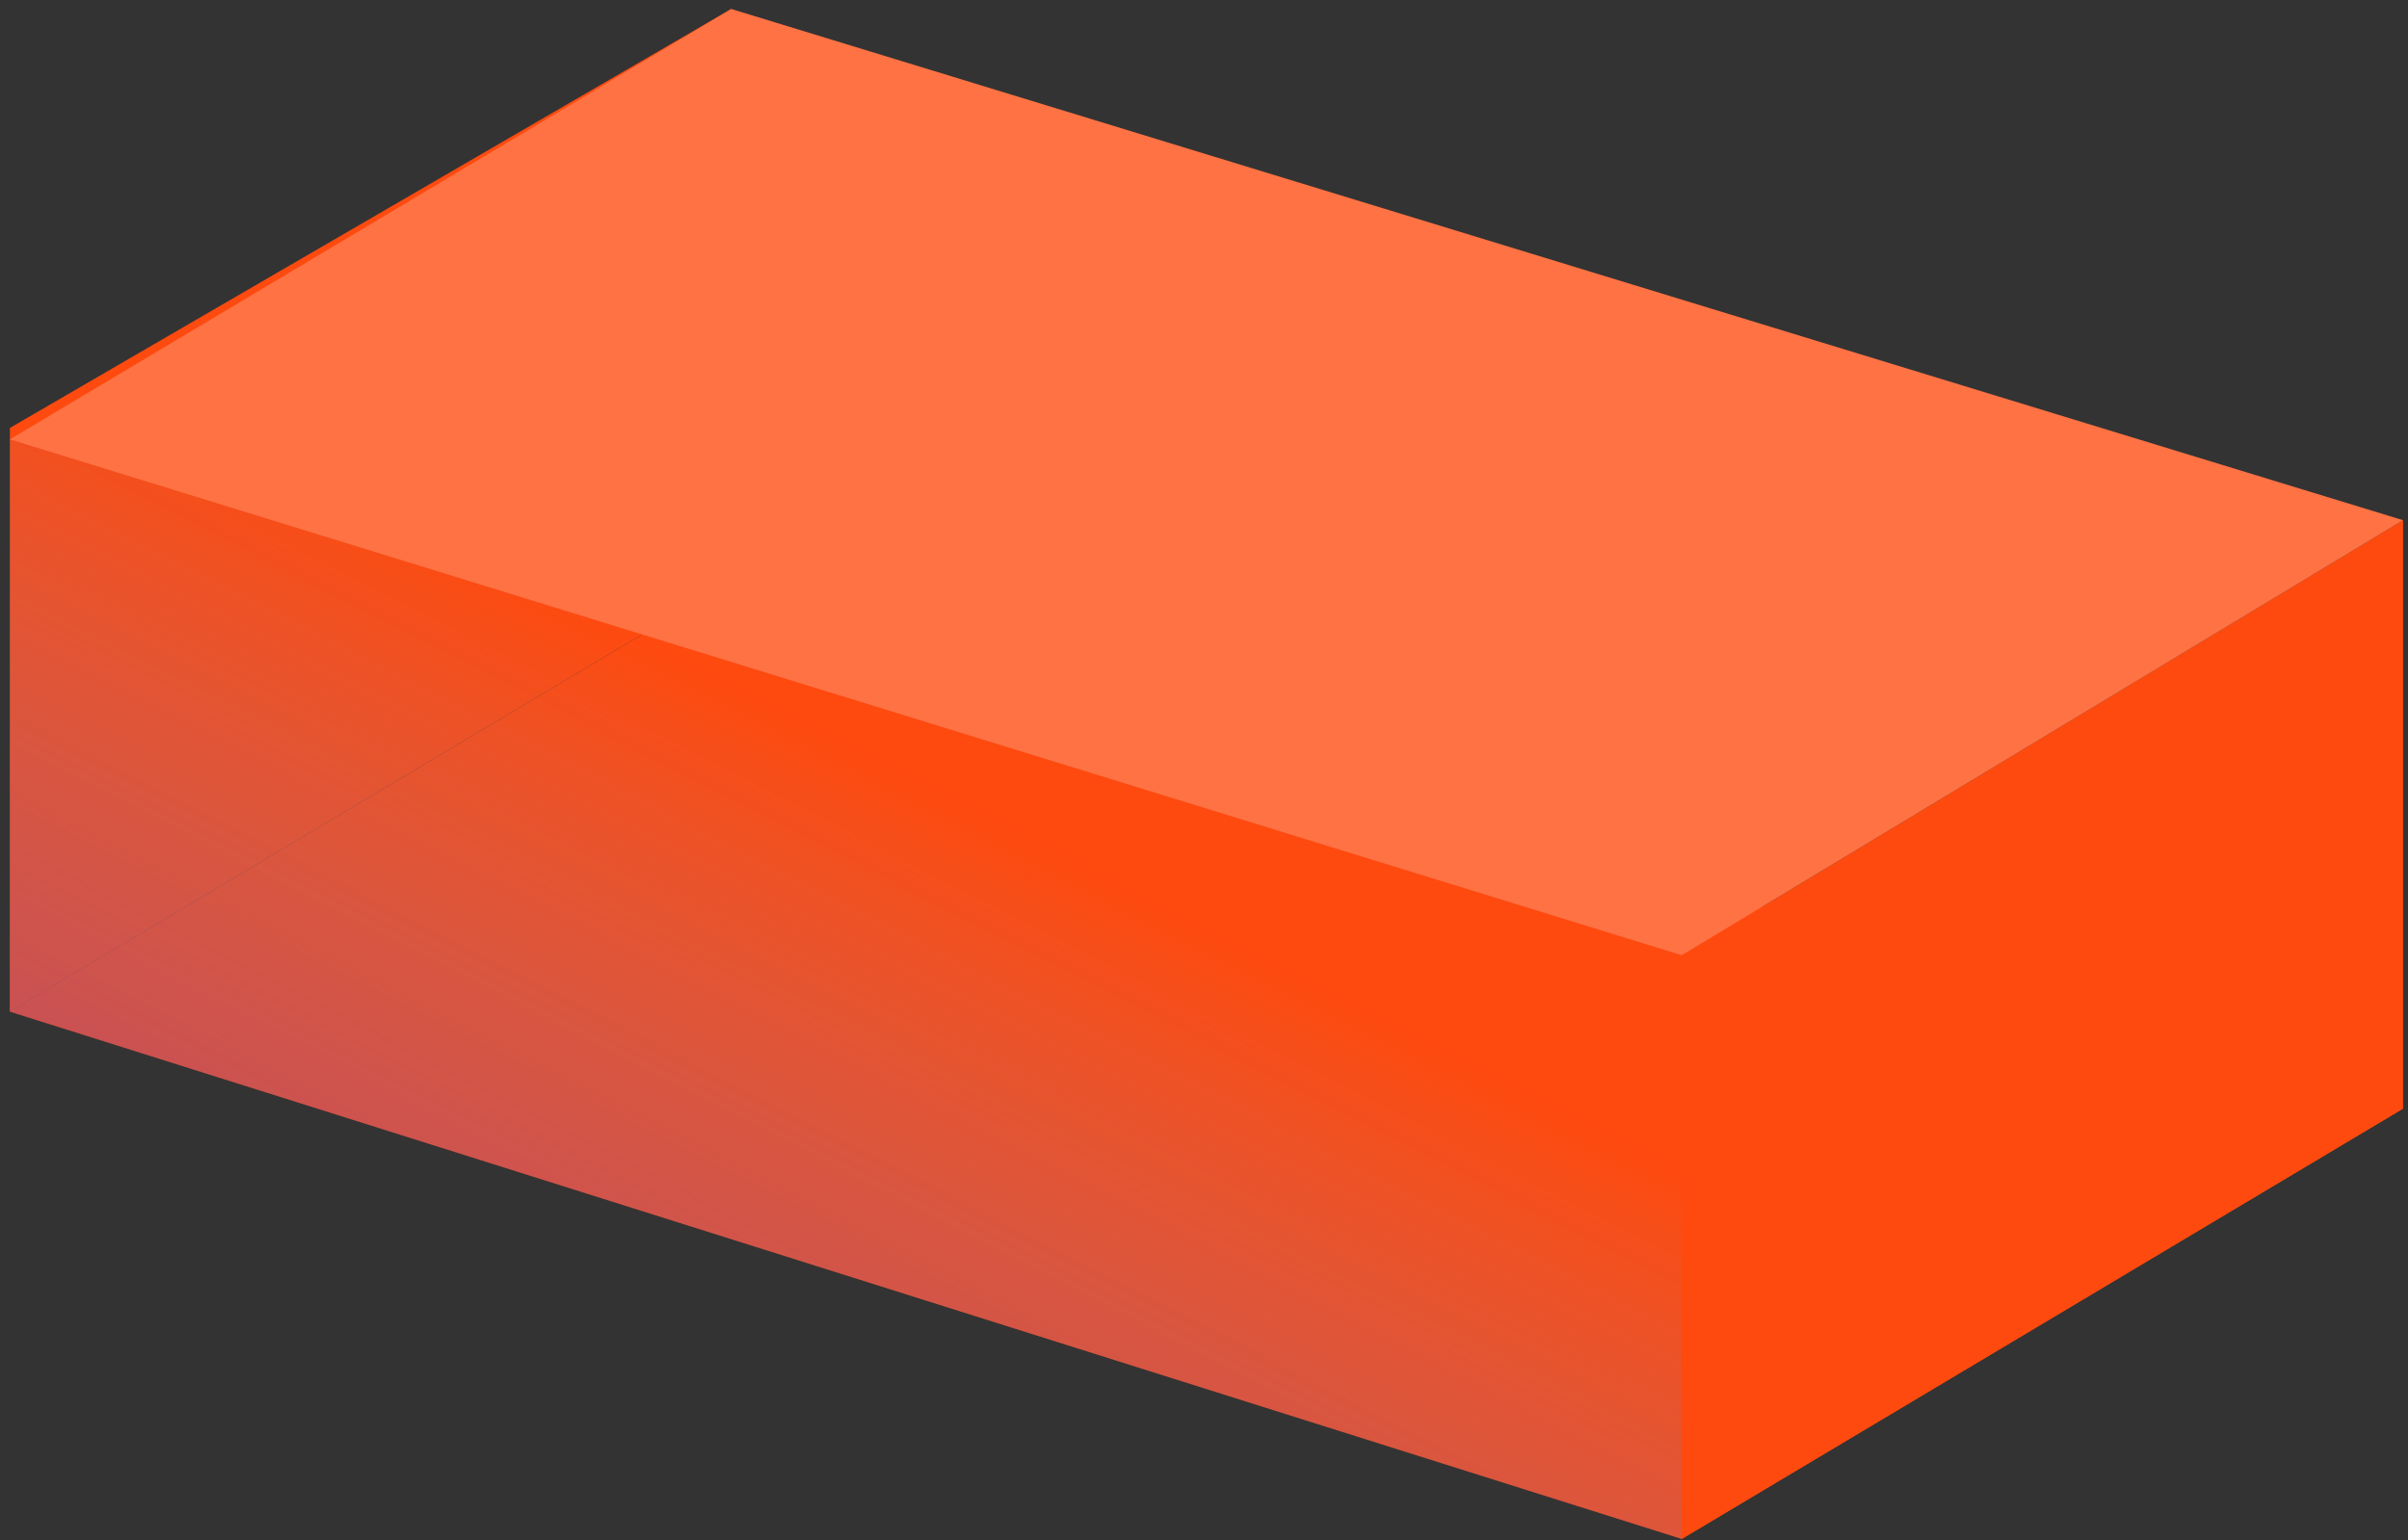 <svg width="222" height="142" viewBox="0 0 222 142" fill="none" xmlns="http://www.w3.org/2000/svg">
<rect x="0" y="0" width="222" height="142" fill="#333333" stroke="none"/>
<path d="M0.912 93.271L67.412 53.593L221.546 102.214L155.046 141.893L0.912 93.271Z" fill="#FE4A0F"/>
<path d="M0.912 93.27V39.456L67.411 0.83V53.592L0.912 93.27Z" fill="#FE4A0F"/>
<path d="M155.046 141.891V88.074L221.545 47.966V102.213L155.046 141.891Z" fill="#FE4A0F"/>
<path d="M0.912 40.509L67.412 0.83L221.546 47.966L155.045 88.074L0.912 40.509Z" fill="#FE4A0F"/>
<path opacity="0.22" d="M0.912 40.509L67.412 0.83L221.546 47.966L155.045 88.074L0.912 40.509Z" fill="white"/>
<path opacity="0.82" d="M0.912 40.508V93.271L155.046 141.892V88.074L0.912 40.508Z" fill="url(#paint0_linear_0_664)"/>
<defs>
<linearGradient id="paint0_linear_0_664" x1="87.283" y1="73.061" x2="57.172" y2="131.753" gradientUnits="userSpaceOnUse">
<stop stop-color="#9084A6" stop-opacity="0"/>
<stop offset="0.992" stop-color="#B14E71" stop-opacity="0.9"/>
</linearGradient>
</defs>
</svg>
